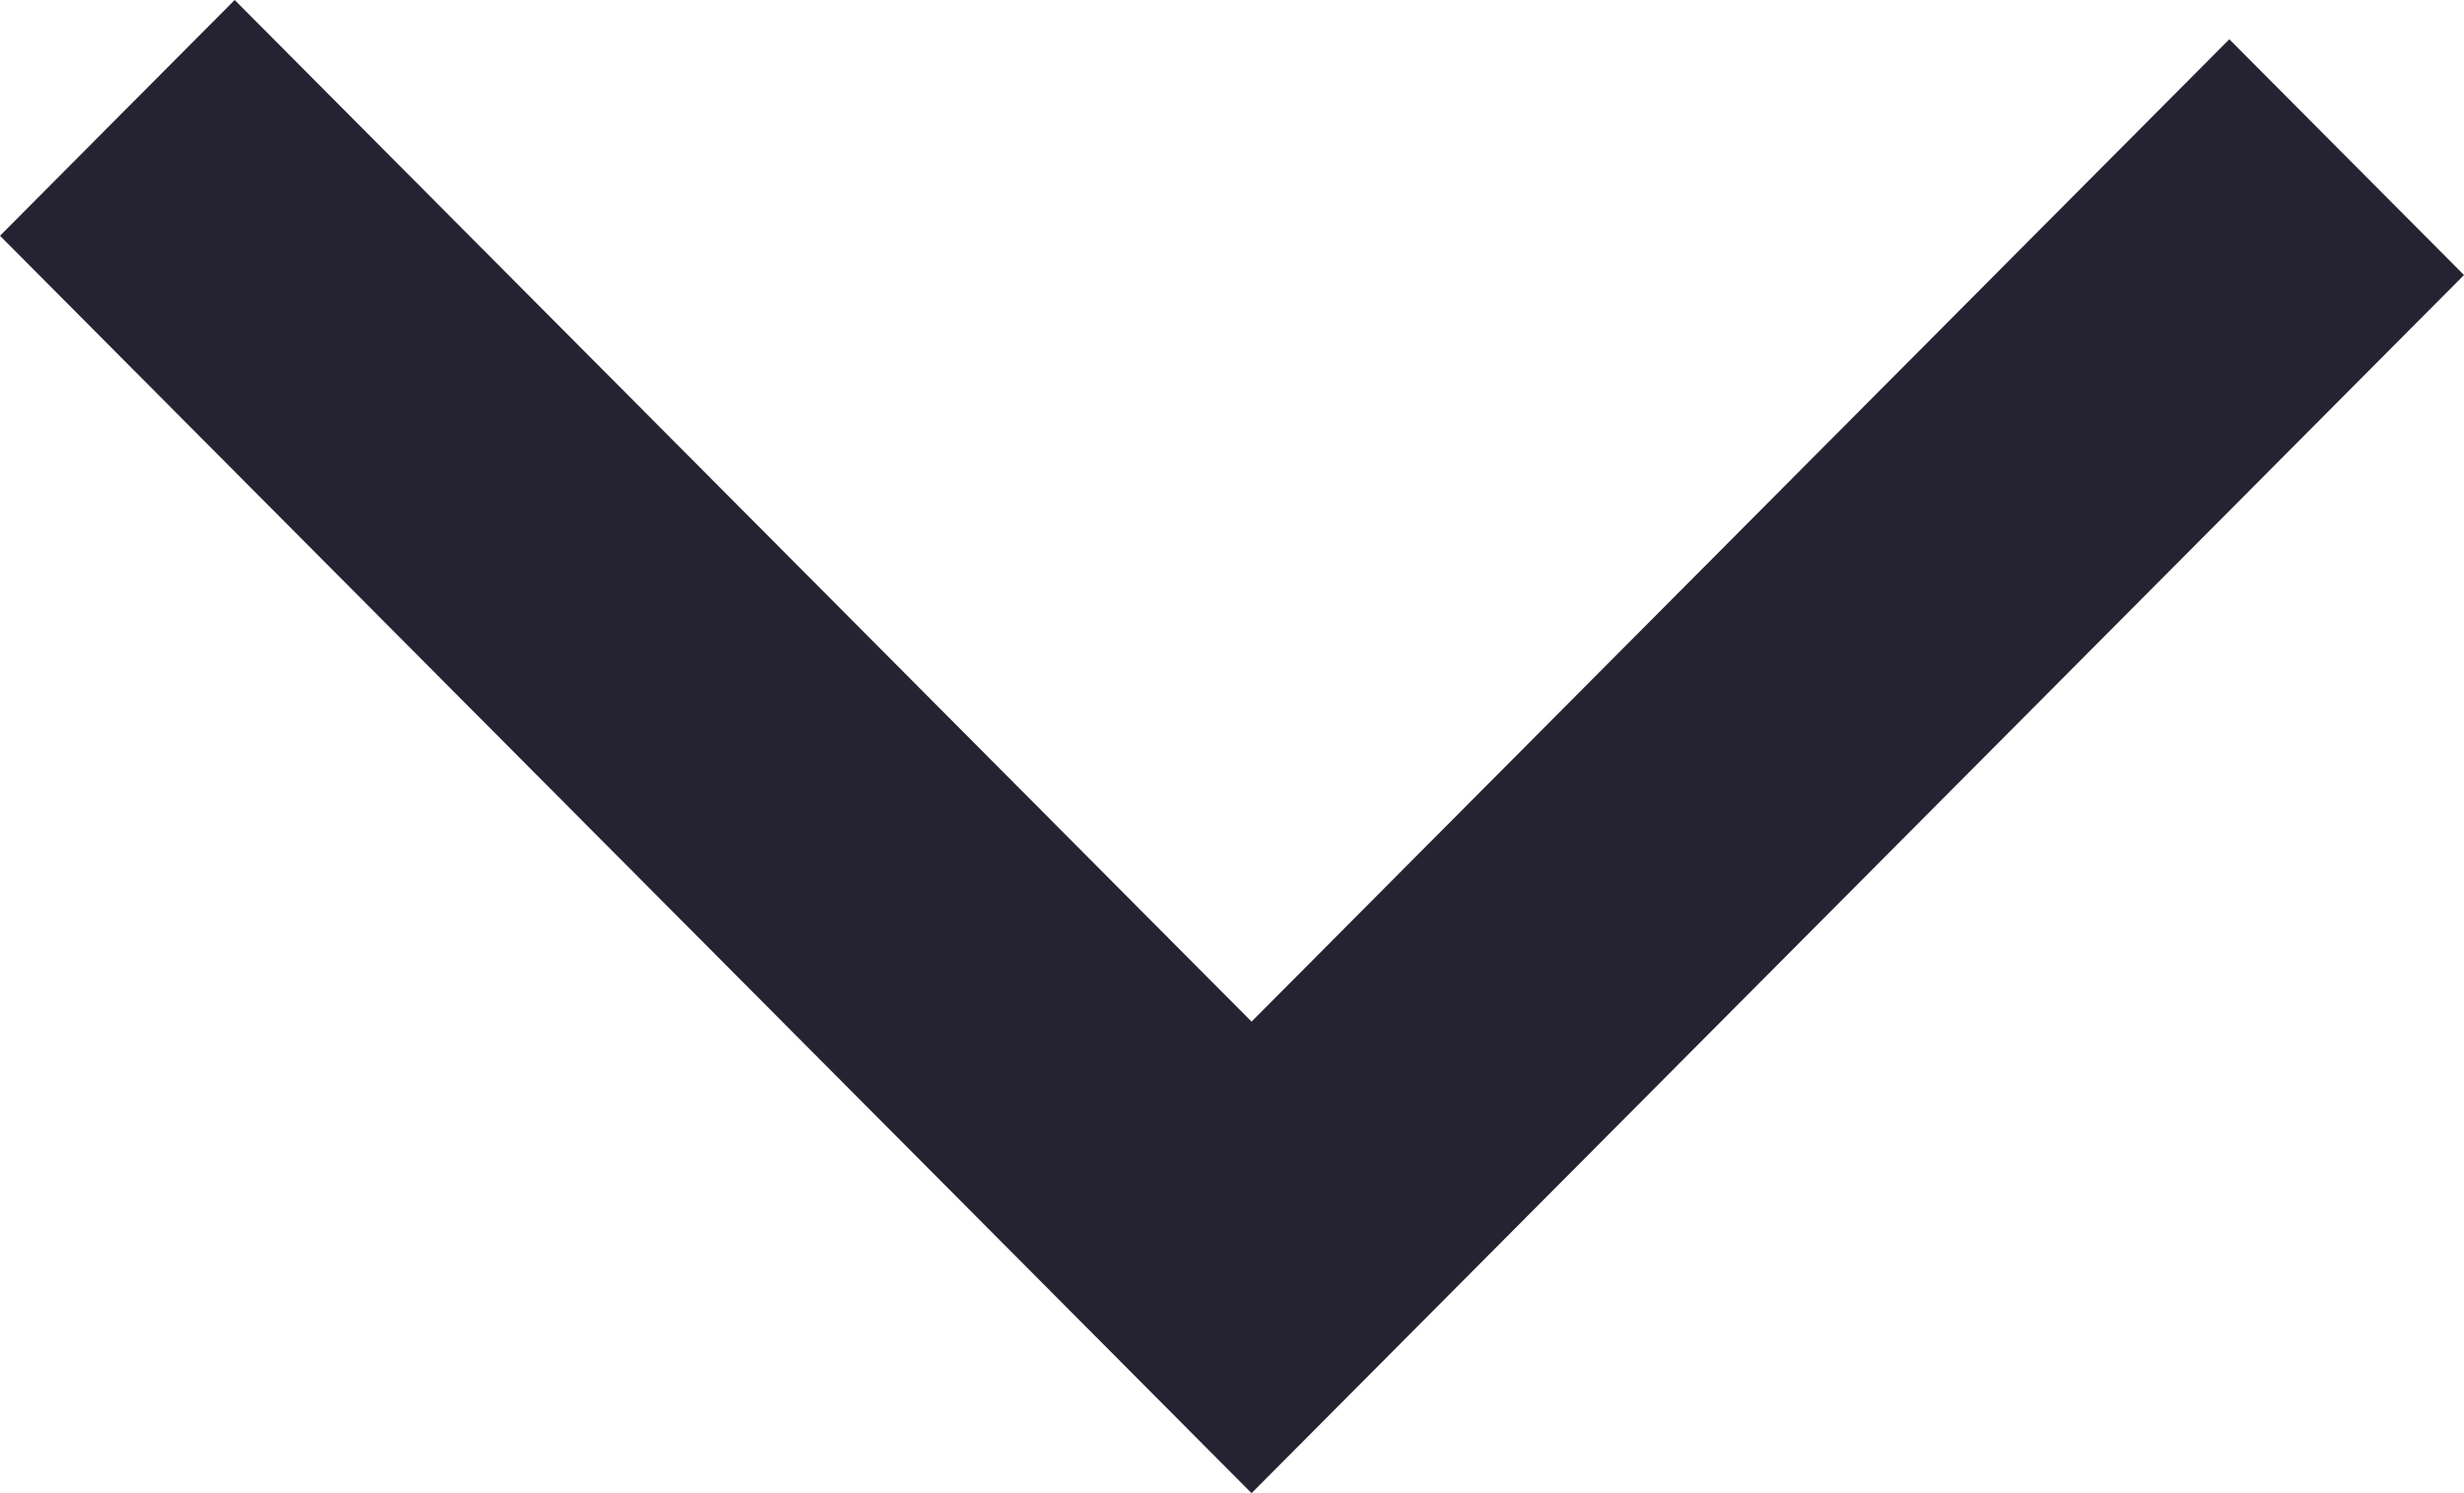 <svg width="33" height="20" viewBox="0 0 33 20" fill="none" xmlns="http://www.w3.org/2000/svg">
<path d="M16.762 20L0 3.158L3.143 0L16.762 13.684L29.857 0.526L33 3.684L16.762 20Z" fill="#252332"/>
</svg>
